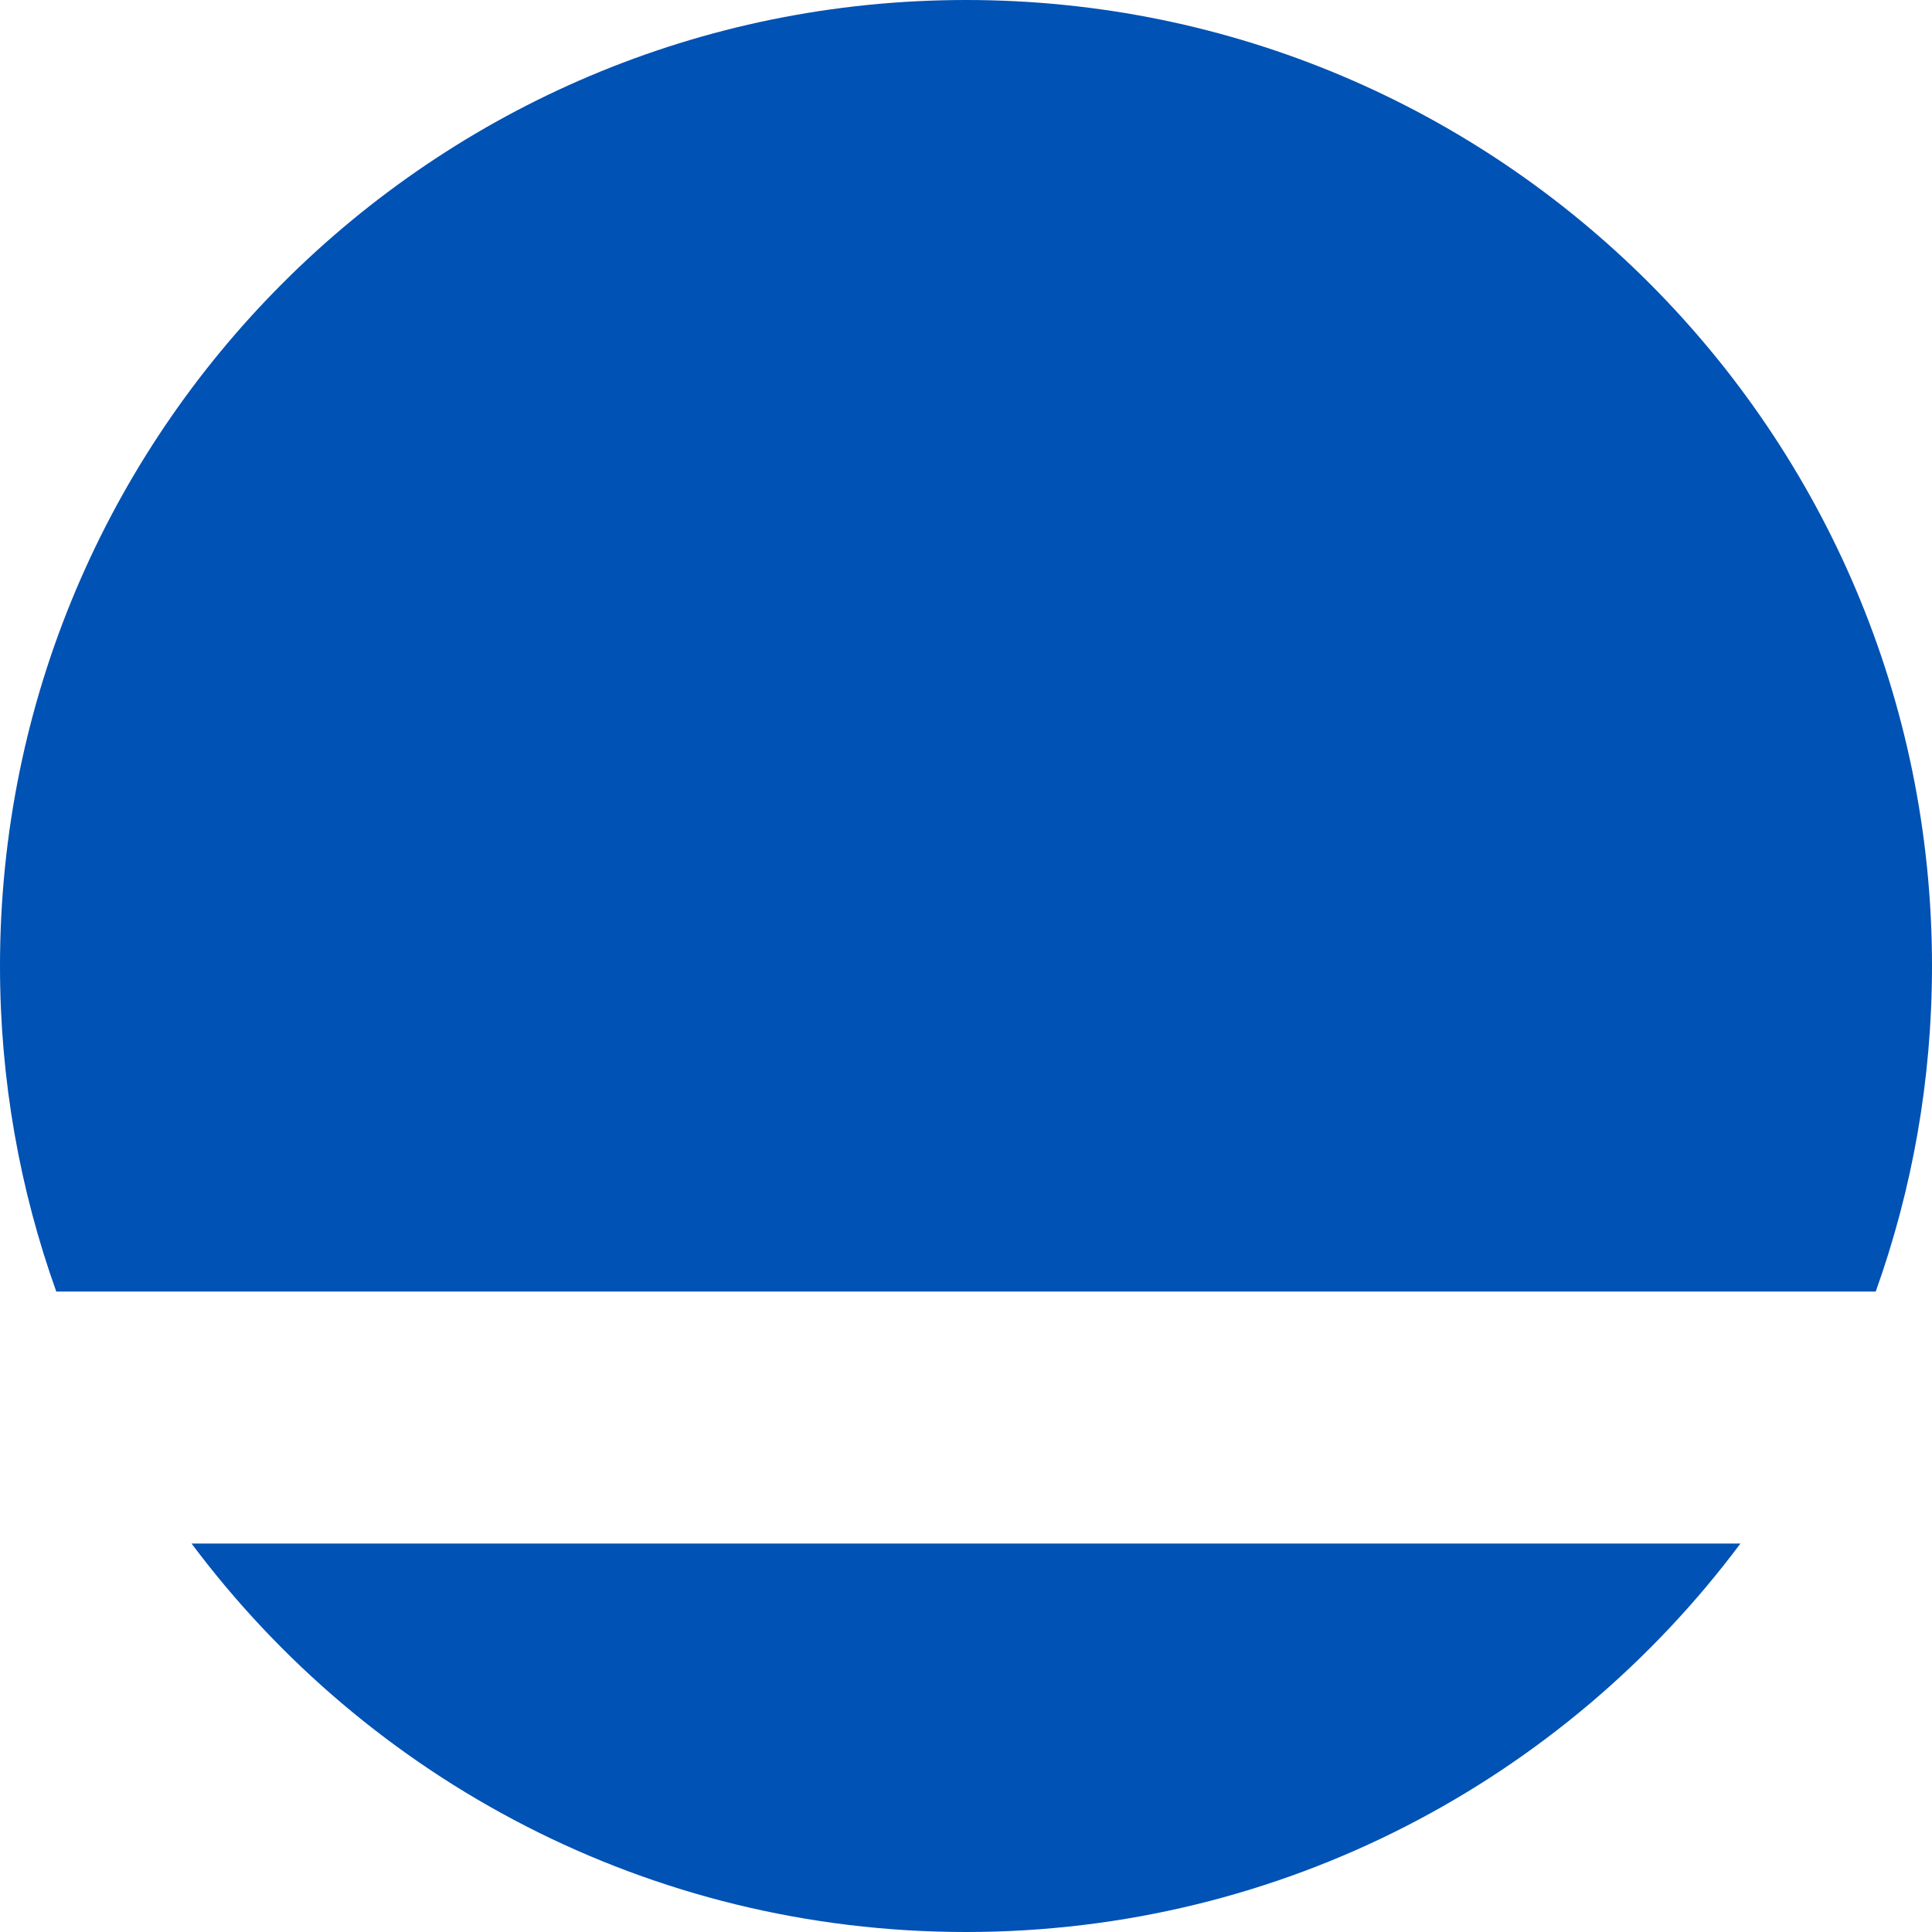 <svg preserveAspectRatio="none" width="100%" height="100%" overflow="visible" style="display: block;" viewBox="0 0 32 32" fill="none" xmlns="http://www.w3.org/2000/svg">
<g id="Group">
<path id="Vector" d="M16 32C21.25 32 25.91 29.471 28.827 25.566H3.173C6.091 29.471 10.75 32 16 32Z" fill="#0052B4"/>
<path id="Vector_2" d="M32 16C32 7.163 24.837 0 16 0C7.163 0 0 7.163 0 16C0 17.892 0.329 19.707 0.932 21.392H31.068C31.671 19.707 32 17.892 32 16V16Z" fill="#0052B4"/>
</g>
</svg>
